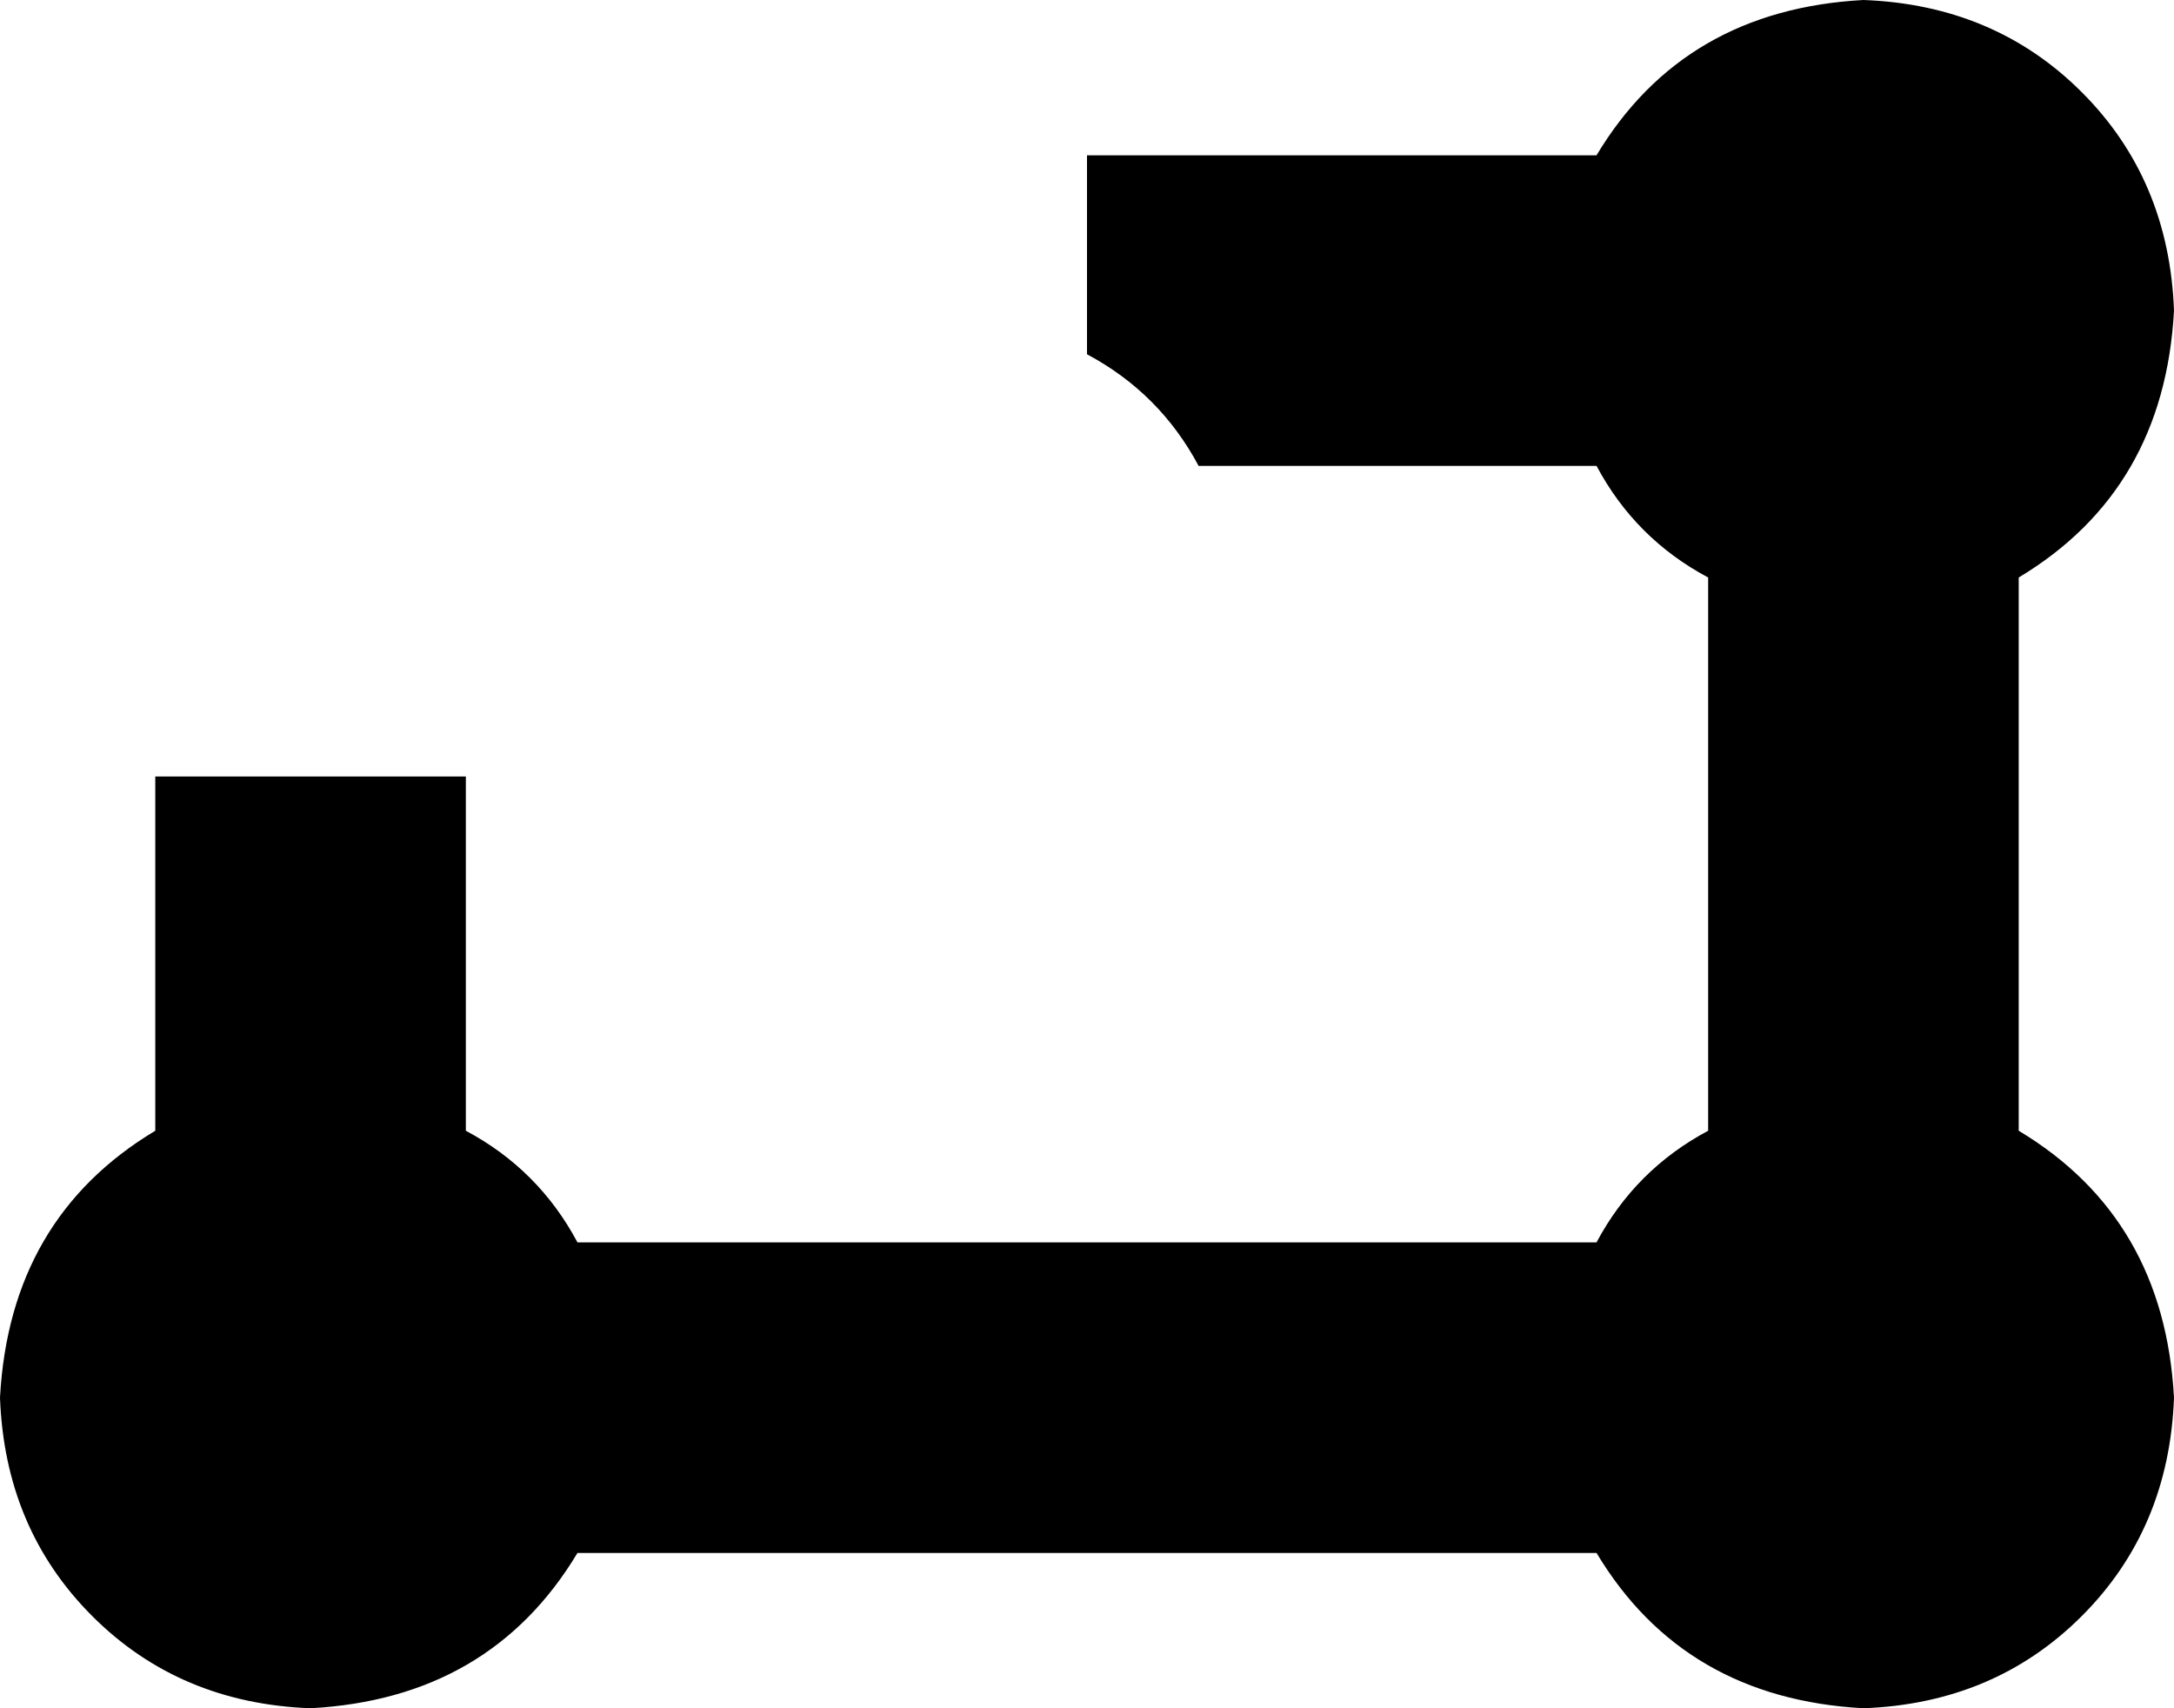 <svg xmlns="http://www.w3.org/2000/svg" viewBox="0 0 448 352">
    <path d="M 416 119 Q 446 101 448 64 Q 447 37 429 19 Q 411 1 384 0 Q 347 2 329 32 L 224 32 L 224 73 Q 239 81 247 96 L 329 96 Q 337 111 352 119 L 352 233 Q 337 241 329 256 L 119 256 Q 111 241 96 233 L 96 160 L 32 160 L 32 233 Q 2 251 0 288 Q 1 315 19 333 Q 37 351 64 352 Q 101 350 119 320 L 329 320 Q 347 350 384 352 Q 411 351 429 333 Q 447 315 448 288 Q 446 251 416 233 L 416 119 L 416 119 Z"/>
</svg>
